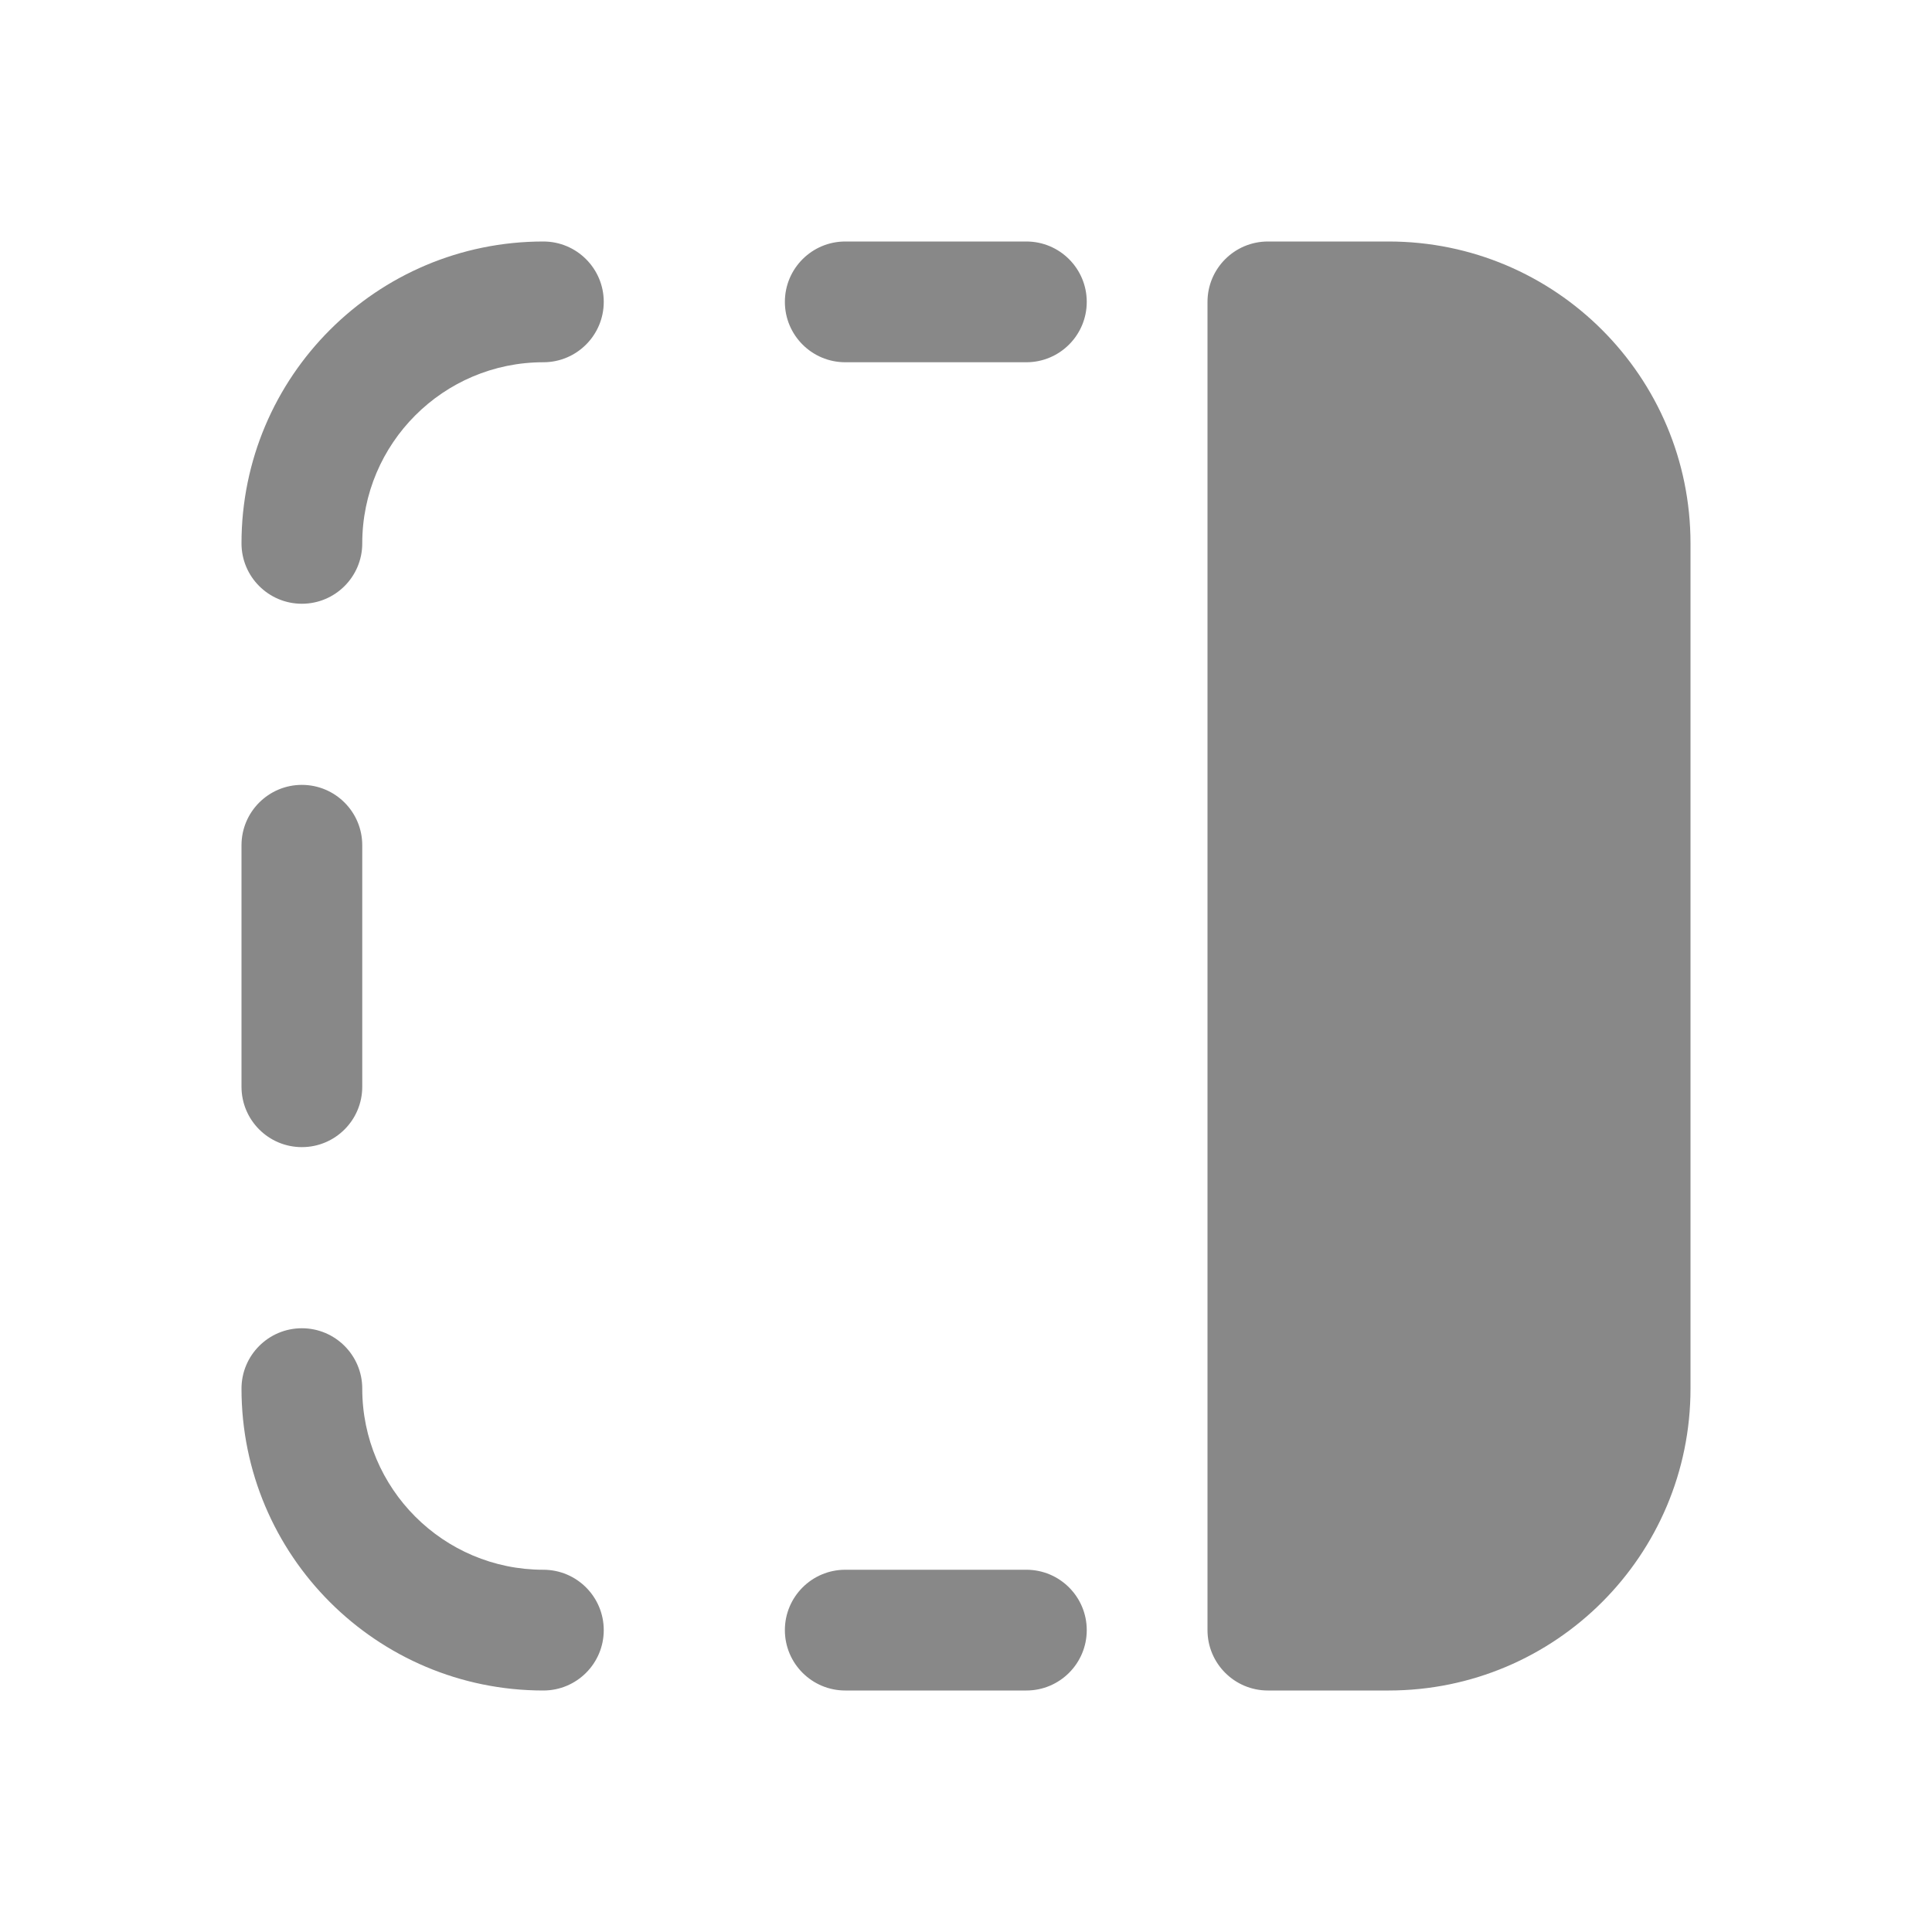 <svg width="16" height="16" viewBox="0 0 16 16" fill="none" xmlns="http://www.w3.org/2000/svg">
<path d="M4.5 2C3.119 2 2 3.119 2 4.5C2 4.776 2.224 5 2.5 5C2.776 5 3 4.776 3 4.5C3 3.672 3.672 3 4.5 3C4.776 3 5 2.776 5 2.5C5 2.224 4.776 2 4.5 2ZM7 2C6.724 2 6.5 2.224 6.5 2.5C6.5 2.776 6.724 3 7 3H8.5C8.776 3 9 2.776 9 2.5C9 2.224 8.776 2 8.5 2H7ZM3 7C3 6.724 2.776 6.5 2.5 6.5C2.224 6.5 2 6.724 2 7V9C2 9.276 2.224 9.5 2.5 9.5C2.776 9.5 3 9.276 3 9V7ZM3 11.5C3 11.224 2.776 11 2.5 11C2.224 11 2 11.224 2 11.5C2 12.881 3.119 14 4.5 14C4.776 14 5 13.776 5 13.5C5 13.224 4.776 13 4.5 13C3.672 13 3 12.328 3 11.5ZM7 13C6.724 13 6.5 13.224 6.5 13.5C6.5 13.776 6.724 14 7 14H8.5C8.776 14 9 13.776 9 13.5C9 13.224 8.776 13 8.5 13H7ZM10 2.5C10 2.224 10.224 2 10.5 2H11.5C12.881 2 14 3.119 14 4.5V11.5C14 12.881 12.881 14 11.5 14H10.5C10.224 14 10 13.776 10 13.5V2.5Z" fill="#888"/>
</svg>
